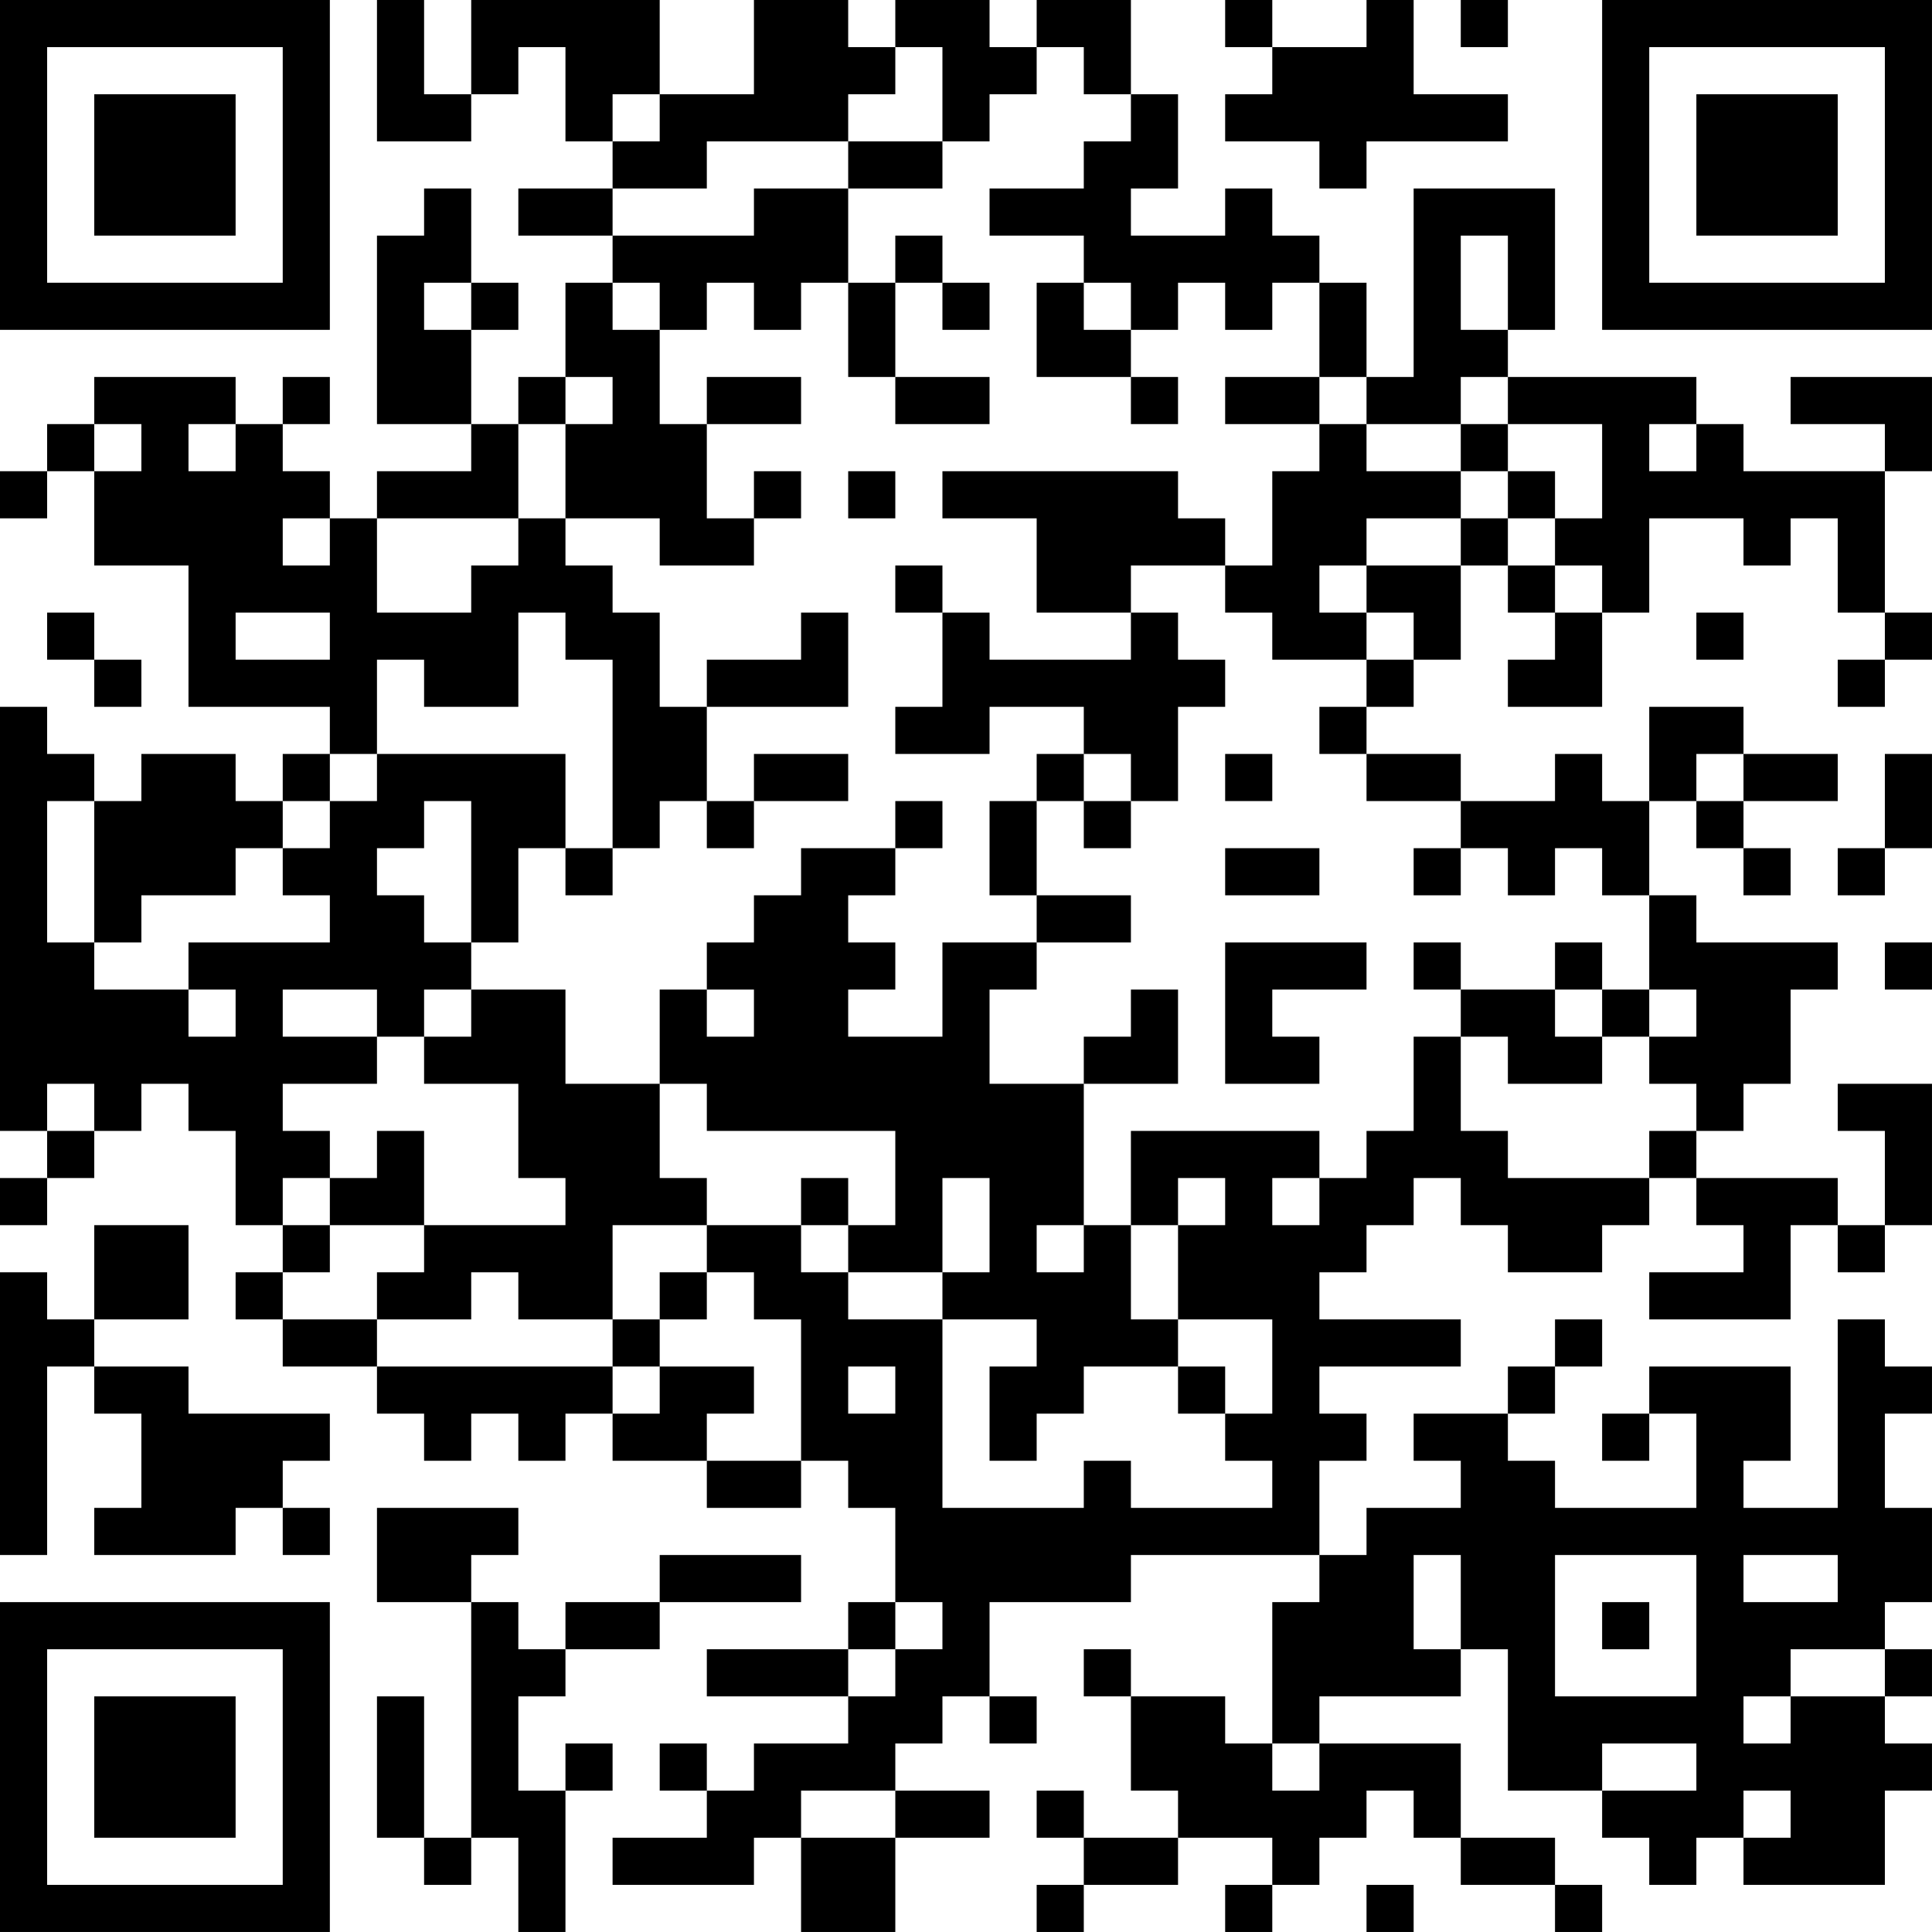 <?xml version="1.0" encoding="UTF-8"?>
<svg xmlns="http://www.w3.org/2000/svg" version="1.1" width="200" height="200" viewBox="0 0 200 200"><rect x="0" y="0" width="200" height="200" fill="#ffffff"/><g transform="scale(4.878)"><g transform="translate(0,0)"><path fill-rule="evenodd" d="M8 0L8 3L10 3L10 2L11 2L11 1L12 1L12 3L13 3L13 4L11 4L11 5L13 5L13 6L12 6L12 8L11 8L11 9L10 9L10 7L11 7L11 6L10 6L10 4L9 4L9 5L8 5L8 9L10 9L10 10L8 10L8 11L7 11L7 10L6 10L6 9L7 9L7 8L6 8L6 9L5 9L5 8L2 8L2 9L1 9L1 10L0 10L0 11L1 11L1 10L2 10L2 12L4 12L4 15L7 15L7 16L6 16L6 17L5 17L5 16L3 16L3 17L2 17L2 16L1 16L1 15L0 15L0 24L1 24L1 25L0 25L0 26L1 26L1 25L2 25L2 24L3 24L3 23L4 23L4 24L5 24L5 26L6 26L6 27L5 27L5 28L6 28L6 29L8 29L8 30L9 30L9 31L10 31L10 30L11 30L11 31L12 31L12 30L13 30L13 31L15 31L15 32L17 32L17 31L18 31L18 32L19 32L19 34L18 34L18 35L15 35L15 36L18 36L18 37L16 37L16 38L15 38L15 37L14 37L14 38L15 38L15 39L13 39L13 40L16 40L16 39L17 39L17 41L19 41L19 39L21 39L21 38L19 38L19 37L20 37L20 36L21 36L21 37L22 37L22 36L21 36L21 34L24 34L24 33L28 33L28 34L27 34L27 37L26 37L26 36L24 36L24 35L23 35L23 36L24 36L24 38L25 38L25 39L23 39L23 38L22 38L22 39L23 39L23 40L22 40L22 41L23 41L23 40L25 40L25 39L27 39L27 40L26 40L26 41L27 41L27 40L28 40L28 39L29 39L29 38L30 38L30 39L31 39L31 40L33 40L33 41L34 41L34 40L33 40L33 39L31 39L31 37L28 37L28 36L31 36L31 35L32 35L32 38L34 38L34 39L35 39L35 40L36 40L36 39L37 39L37 40L40 40L40 38L41 38L41 37L40 37L40 36L41 36L41 35L40 35L40 34L41 34L41 32L40 32L40 30L41 30L41 29L40 29L40 28L39 28L39 32L37 32L37 31L38 31L38 29L35 29L35 30L34 30L34 31L35 31L35 30L36 30L36 32L33 32L33 31L32 31L32 30L33 30L33 29L34 29L34 28L33 28L33 29L32 29L32 30L30 30L30 31L31 31L31 32L29 32L29 33L28 33L28 31L29 31L29 30L28 30L28 29L31 29L31 28L28 28L28 27L29 27L29 26L30 26L30 25L31 25L31 26L32 26L32 27L34 27L34 26L35 26L35 25L36 25L36 26L37 26L37 27L35 27L35 28L38 28L38 26L39 26L39 27L40 27L40 26L41 26L41 23L39 23L39 24L40 24L40 26L39 26L39 25L36 25L36 24L37 24L37 23L38 23L38 21L39 21L39 20L36 20L36 19L35 19L35 17L36 17L36 18L37 18L37 19L38 19L38 18L37 18L37 17L39 17L39 16L37 16L37 15L35 15L35 17L34 17L34 16L33 16L33 17L31 17L31 16L29 16L29 15L30 15L30 14L31 14L31 12L32 12L32 13L33 13L33 14L32 14L32 15L34 15L34 13L35 13L35 11L37 11L37 12L38 12L38 11L39 11L39 13L40 13L40 14L39 14L39 15L40 15L40 14L41 14L41 13L40 13L40 10L41 10L41 8L38 8L38 9L40 9L40 10L37 10L37 9L36 9L36 8L32 8L32 7L33 7L33 4L30 4L30 8L29 8L29 6L28 6L28 5L27 5L27 4L26 4L26 5L24 5L24 4L25 4L25 2L24 2L24 0L22 0L22 1L21 1L21 0L19 0L19 1L18 1L18 0L16 0L16 2L14 2L14 0L10 0L10 2L9 2L9 0ZM26 0L26 1L27 1L27 2L26 2L26 3L28 3L28 4L29 4L29 3L32 3L32 2L30 2L30 0L29 0L29 1L27 1L27 0ZM31 0L31 1L32 1L32 0ZM19 1L19 2L18 2L18 3L15 3L15 4L13 4L13 5L16 5L16 4L18 4L18 6L17 6L17 7L16 7L16 6L15 6L15 7L14 7L14 6L13 6L13 7L14 7L14 9L15 9L15 11L16 11L16 12L14 12L14 11L12 11L12 9L13 9L13 8L12 8L12 9L11 9L11 11L8 11L8 13L10 13L10 12L11 12L11 11L12 11L12 12L13 12L13 13L14 13L14 15L15 15L15 17L14 17L14 18L13 18L13 14L12 14L12 13L11 13L11 15L9 15L9 14L8 14L8 16L7 16L7 17L6 17L6 18L5 18L5 19L3 19L3 20L2 20L2 17L1 17L1 20L2 20L2 21L4 21L4 22L5 22L5 21L4 21L4 20L7 20L7 19L6 19L6 18L7 18L7 17L8 17L8 16L12 16L12 18L11 18L11 20L10 20L10 17L9 17L9 18L8 18L8 19L9 19L9 20L10 20L10 21L9 21L9 22L8 22L8 21L6 21L6 22L8 22L8 23L6 23L6 24L7 24L7 25L6 25L6 26L7 26L7 27L6 27L6 28L8 28L8 29L13 29L13 30L14 30L14 29L16 29L16 30L15 30L15 31L17 31L17 28L16 28L16 27L15 27L15 26L17 26L17 27L18 27L18 28L20 28L20 32L23 32L23 31L24 31L24 32L27 32L27 31L26 31L26 30L27 30L27 28L25 28L25 26L26 26L26 25L25 25L25 26L24 26L24 24L28 24L28 25L27 25L27 26L28 26L28 25L29 25L29 24L30 24L30 22L31 22L31 24L32 24L32 25L35 25L35 24L36 24L36 23L35 23L35 22L36 22L36 21L35 21L35 19L34 19L34 18L33 18L33 19L32 19L32 18L31 18L31 17L29 17L29 16L28 16L28 15L29 15L29 14L30 14L30 13L29 13L29 12L31 12L31 11L32 11L32 12L33 12L33 13L34 13L34 12L33 12L33 11L34 11L34 9L32 9L32 8L31 8L31 9L29 9L29 8L28 8L28 6L27 6L27 7L26 7L26 6L25 6L25 7L24 7L24 6L23 6L23 5L21 5L21 4L23 4L23 3L24 3L24 2L23 2L23 1L22 1L22 2L21 2L21 3L20 3L20 1ZM13 2L13 3L14 3L14 2ZM18 3L18 4L20 4L20 3ZM19 5L19 6L18 6L18 8L19 8L19 9L21 9L21 8L19 8L19 6L20 6L20 7L21 7L21 6L20 6L20 5ZM31 5L31 7L32 7L32 5ZM9 6L9 7L10 7L10 6ZM22 6L22 8L24 8L24 9L25 9L25 8L24 8L24 7L23 7L23 6ZM15 8L15 9L17 9L17 8ZM26 8L26 9L28 9L28 10L27 10L27 12L26 12L26 11L25 11L25 10L20 10L20 11L22 11L22 13L24 13L24 14L21 14L21 13L20 13L20 12L19 12L19 13L20 13L20 15L19 15L19 16L21 16L21 15L23 15L23 16L22 16L22 17L21 17L21 19L22 19L22 20L20 20L20 22L18 22L18 21L19 21L19 20L18 20L18 19L19 19L19 18L20 18L20 17L19 17L19 18L17 18L17 19L16 19L16 20L15 20L15 21L14 21L14 23L12 23L12 21L10 21L10 22L9 22L9 23L11 23L11 25L12 25L12 26L9 26L9 24L8 24L8 25L7 25L7 26L9 26L9 27L8 27L8 28L10 28L10 27L11 27L11 28L13 28L13 29L14 29L14 28L15 28L15 27L14 27L14 28L13 28L13 26L15 26L15 25L14 25L14 23L15 23L15 24L19 24L19 26L18 26L18 25L17 25L17 26L18 26L18 27L20 27L20 28L22 28L22 29L21 29L21 31L22 31L22 30L23 30L23 29L25 29L25 30L26 30L26 29L25 29L25 28L24 28L24 26L23 26L23 23L25 23L25 21L24 21L24 22L23 22L23 23L21 23L21 21L22 21L22 20L24 20L24 19L22 19L22 17L23 17L23 18L24 18L24 17L25 17L25 15L26 15L26 14L25 14L25 13L24 13L24 12L26 12L26 13L27 13L27 14L29 14L29 13L28 13L28 12L29 12L29 11L31 11L31 10L32 10L32 11L33 11L33 10L32 10L32 9L31 9L31 10L29 10L29 9L28 9L28 8ZM2 9L2 10L3 10L3 9ZM4 9L4 10L5 10L5 9ZM35 9L35 10L36 10L36 9ZM16 10L16 11L17 11L17 10ZM18 10L18 11L19 11L19 10ZM6 11L6 12L7 12L7 11ZM1 13L1 14L2 14L2 15L3 15L3 14L2 14L2 13ZM5 13L5 14L7 14L7 13ZM17 13L17 14L15 14L15 15L18 15L18 13ZM36 13L36 14L37 14L37 13ZM16 16L16 17L15 17L15 18L16 18L16 17L18 17L18 16ZM23 16L23 17L24 17L24 16ZM26 16L26 17L27 17L27 16ZM36 16L36 17L37 17L37 16ZM40 16L40 18L39 18L39 19L40 19L40 18L41 18L41 16ZM12 18L12 19L13 19L13 18ZM26 18L26 19L28 19L28 18ZM30 18L30 19L31 19L31 18ZM26 20L26 23L28 23L28 22L27 22L27 21L29 21L29 20ZM30 20L30 21L31 21L31 22L32 22L32 23L34 23L34 22L35 22L35 21L34 21L34 20L33 20L33 21L31 21L31 20ZM40 20L40 21L41 21L41 20ZM15 21L15 22L16 22L16 21ZM33 21L33 22L34 22L34 21ZM1 23L1 24L2 24L2 23ZM20 25L20 27L21 27L21 25ZM2 26L2 28L1 28L1 27L0 27L0 33L1 33L1 29L2 29L2 30L3 30L3 32L2 32L2 33L5 33L5 32L6 32L6 33L7 33L7 32L6 32L6 31L7 31L7 30L4 30L4 29L2 29L2 28L4 28L4 26ZM22 26L22 27L23 27L23 26ZM18 29L18 30L19 30L19 29ZM8 32L8 34L10 34L10 39L9 39L9 36L8 36L8 39L9 39L9 40L10 40L10 39L11 39L11 41L12 41L12 38L13 38L13 37L12 37L12 38L11 38L11 36L12 36L12 35L14 35L14 34L17 34L17 33L14 33L14 34L12 34L12 35L11 35L11 34L10 34L10 33L11 33L11 32ZM30 33L30 35L31 35L31 33ZM33 33L33 36L36 36L36 33ZM37 33L37 34L39 34L39 33ZM19 34L19 35L18 35L18 36L19 36L19 35L20 35L20 34ZM34 34L34 35L35 35L35 34ZM38 35L38 36L37 36L37 37L38 37L38 36L40 36L40 35ZM27 37L27 38L28 38L28 37ZM34 37L34 38L36 38L36 37ZM17 38L17 39L19 39L19 38ZM37 38L37 39L38 39L38 38ZM29 40L29 41L30 41L30 40ZM0 0L0 7L7 7L7 0ZM1 1L1 6L6 6L6 1ZM2 2L2 5L5 5L5 2ZM34 0L34 7L41 7L41 0ZM35 1L35 6L40 6L40 1ZM36 2L36 5L39 5L39 2ZM0 34L0 41L7 41L7 34ZM1 35L1 40L6 40L6 35ZM2 36L2 39L5 39L5 36Z" fill="#000000"/></g></g></svg>
